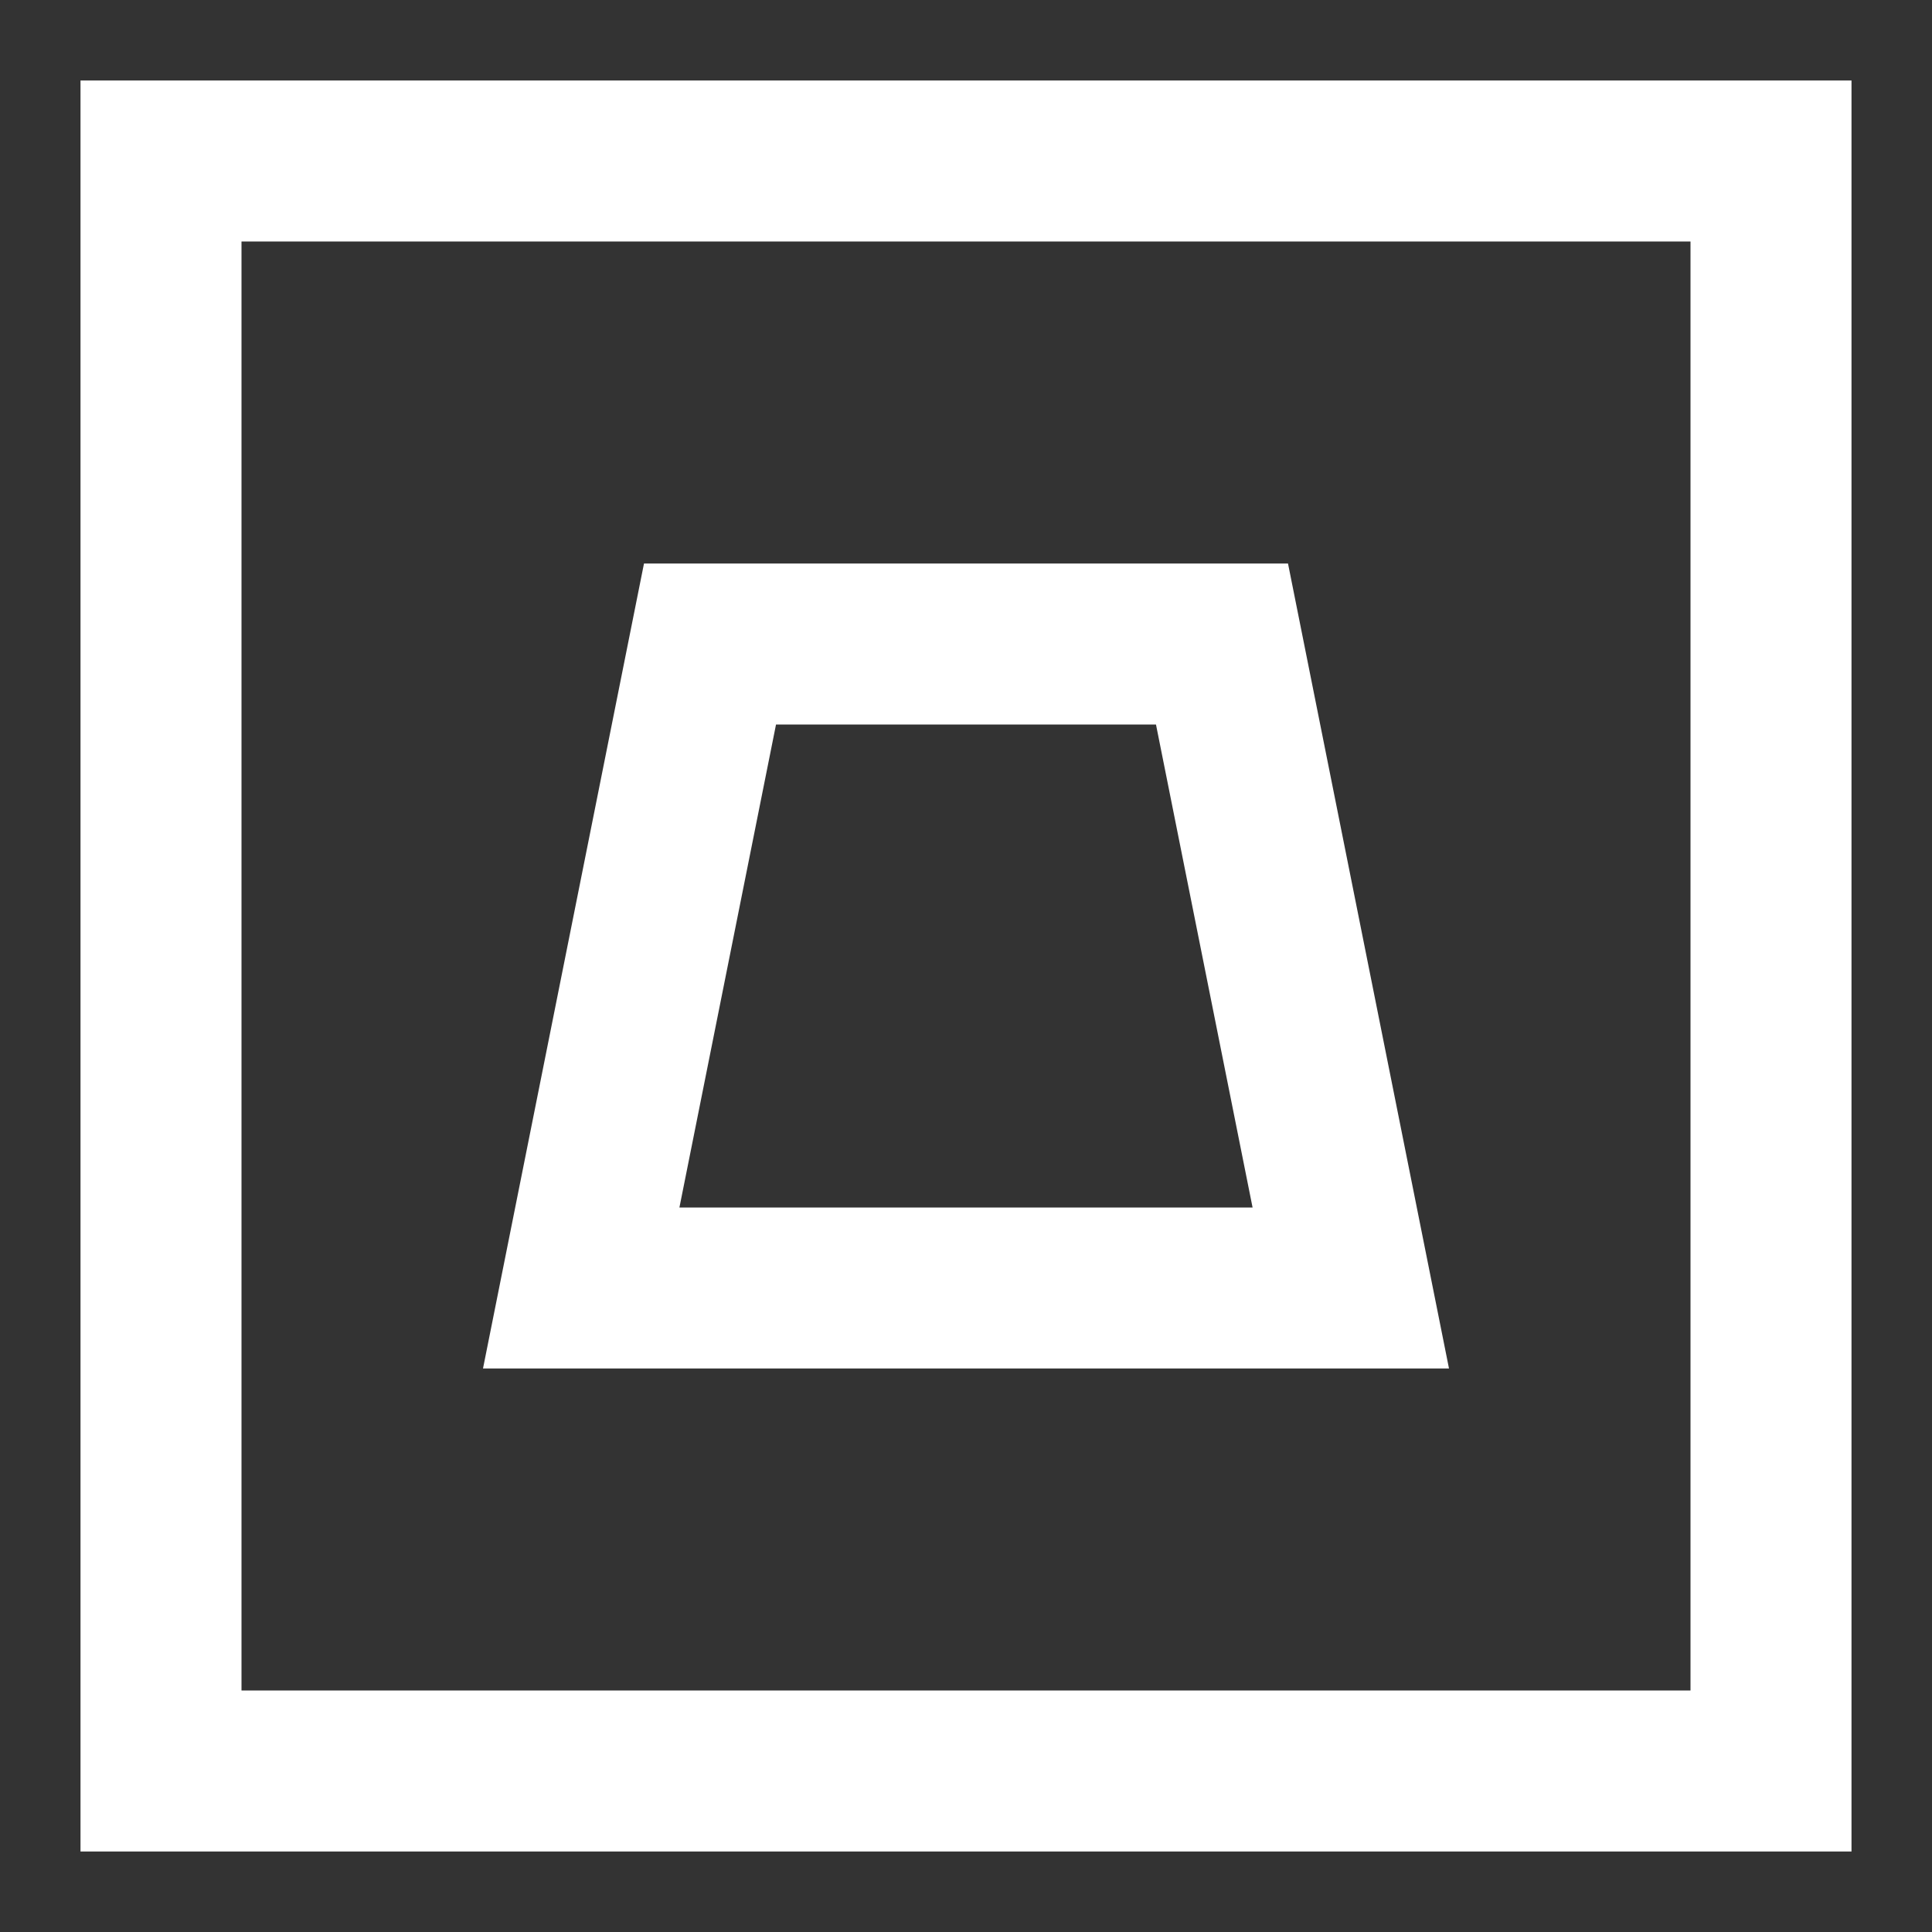 <svg width="12" height="12" fill="none" xmlns="http://www.w3.org/2000/svg">
	<rect width="100%" height="100%" fill="#333333" stroke="none"/>
	<path fill-rule="evenodd" clip-rule="evenodd" d="M4.82 4.5L4.22 7.5H7.78L7.18 4.5H4.82ZM8 3.5H4L3 8.5H9L8 3.5Z" style="fill: white" />
	<path fill-rule="evenodd" clip-rule="evenodd" d="M10.5 1.5H1.5V10.5H10.5V1.5ZM0.5 0.5V11.5H11.5V0.5H0.5Z" style="fill: white" />
</svg>
